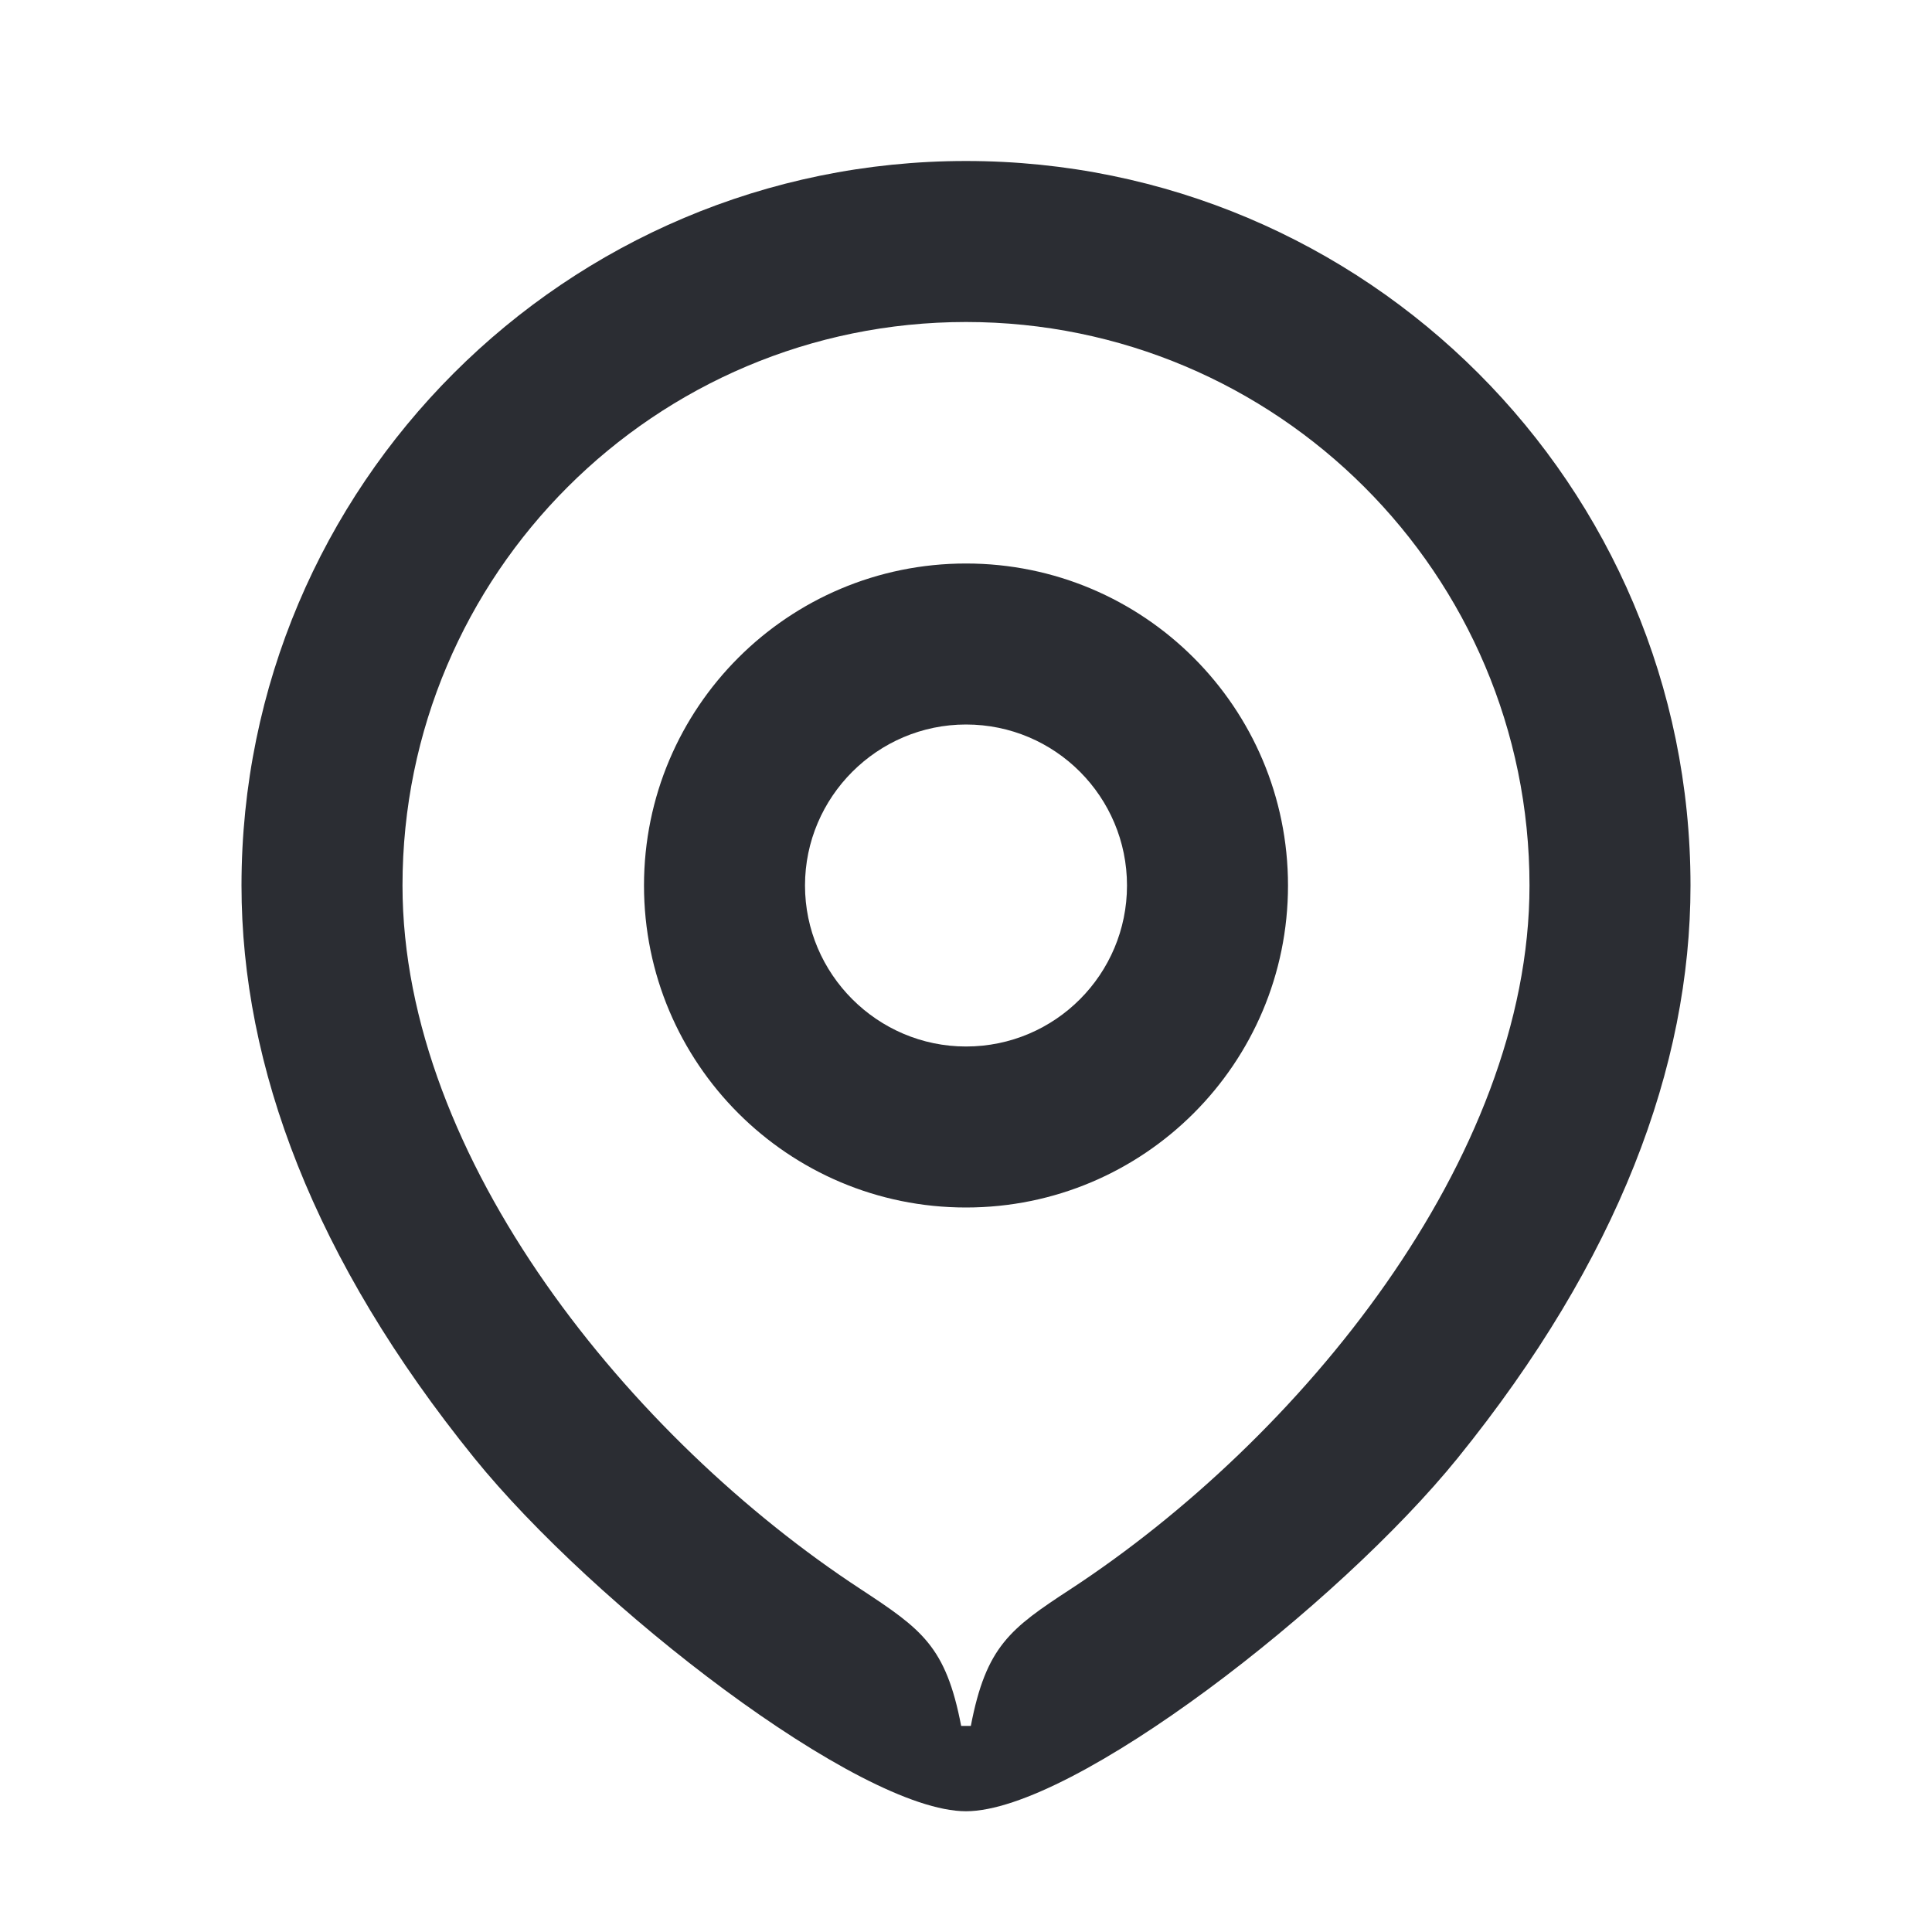 <svg width="24" height="24" viewBox="0 0 24 24" fill="none" xmlns="http://www.w3.org/2000/svg">
<path d="M11.94 21.44H12.06C12.25 20.45 12.55 20.23 13.3 19.74C16.14 17.88 19 14.4 19 11C19 7.13 15.86 4 12 4C8.14 4 5 7.13 5 11C5 14.4 7.85 17.88 10.69 19.74C11.45 20.24 11.75 20.45 11.94 21.44ZM12 22.5C10.67 22.5 7.37 19.94 5.89 18.11C3.9 15.65 3 13.25 3 11C3 6.03 7.03 2 12 2C16.97 2 21 6.03 21 11C21 13.25 20.1 15.65 18.11 18.11C16.63 19.94 13.33 22.5 12 22.5ZM10 11C10 9.9 10.9 9 12 9C13.11 9 14 9.9 14 11C14 12.1 13.11 13 12 13C10.9 13 10 12.1 10 11ZM12 7C9.79 7 8 8.79 8 11C8 13.21 9.79 15 12 15C14.21 15 16 13.21 16 11C16 8.79 14.21 7 12 7Z" fill="#2B2D33"/>
</svg>
